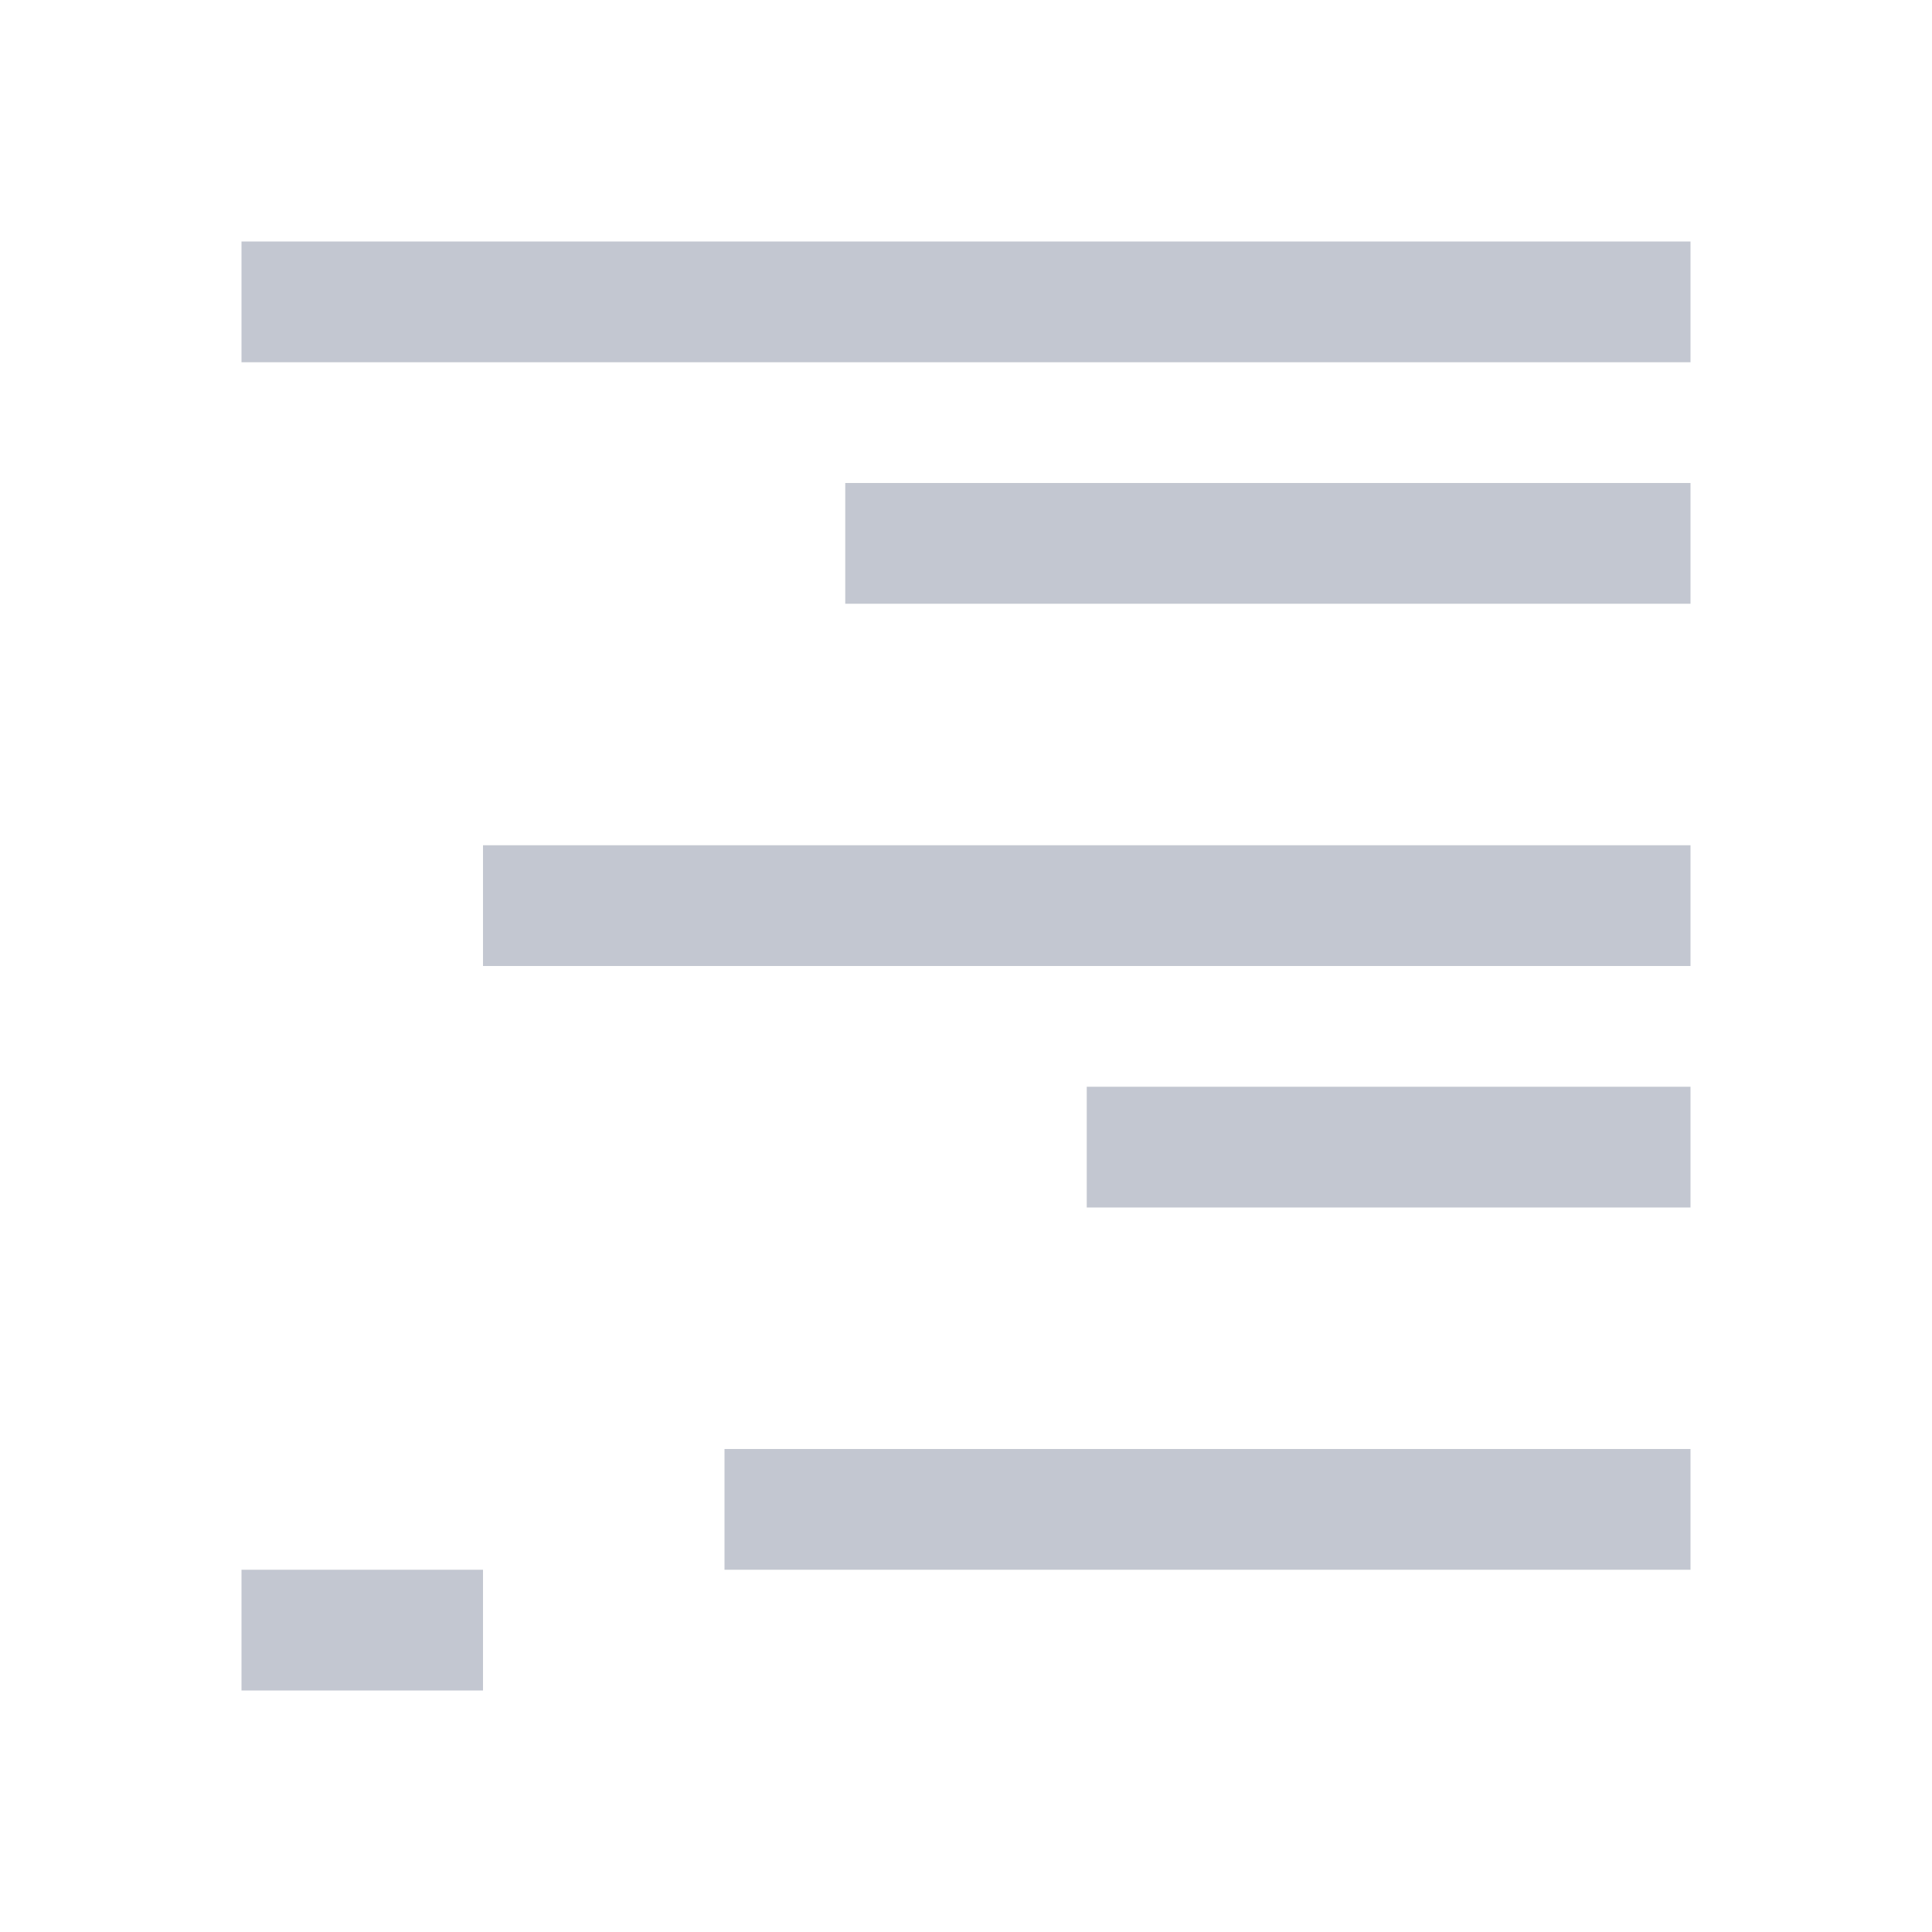 <svg xmlns="http://www.w3.org/2000/svg" viewBox="0 0 16 16">
  <defs id="defs3051">
    <style type="text/css" id="current-color-scheme">
      .ColorScheme-Text {
        color:#232629;
      }
      </style>
  </defs>
 <path style="fill:#c3c7d1;fill-opacity:1;stroke:none" 
       d="M 2 2 L 2 3 L 14 3 L 14 2 L 2 2 z M 7 4 L 7 5 L 14 5 L 14 4 L 7 4 z M 4 7 L 4 8 L 14 8 L 14 7 L 4 7 z M 9 9 L 9 10 L 14 10 L 14 9 L 9 9 z M 6 12 L 6 13 L 14 13 L 14 12 L 6 12 z M 2 13 L 2 14 L 4 14 L 4 13 L 2 13 z "
     class="ColorScheme-Text"
     />
</svg>
